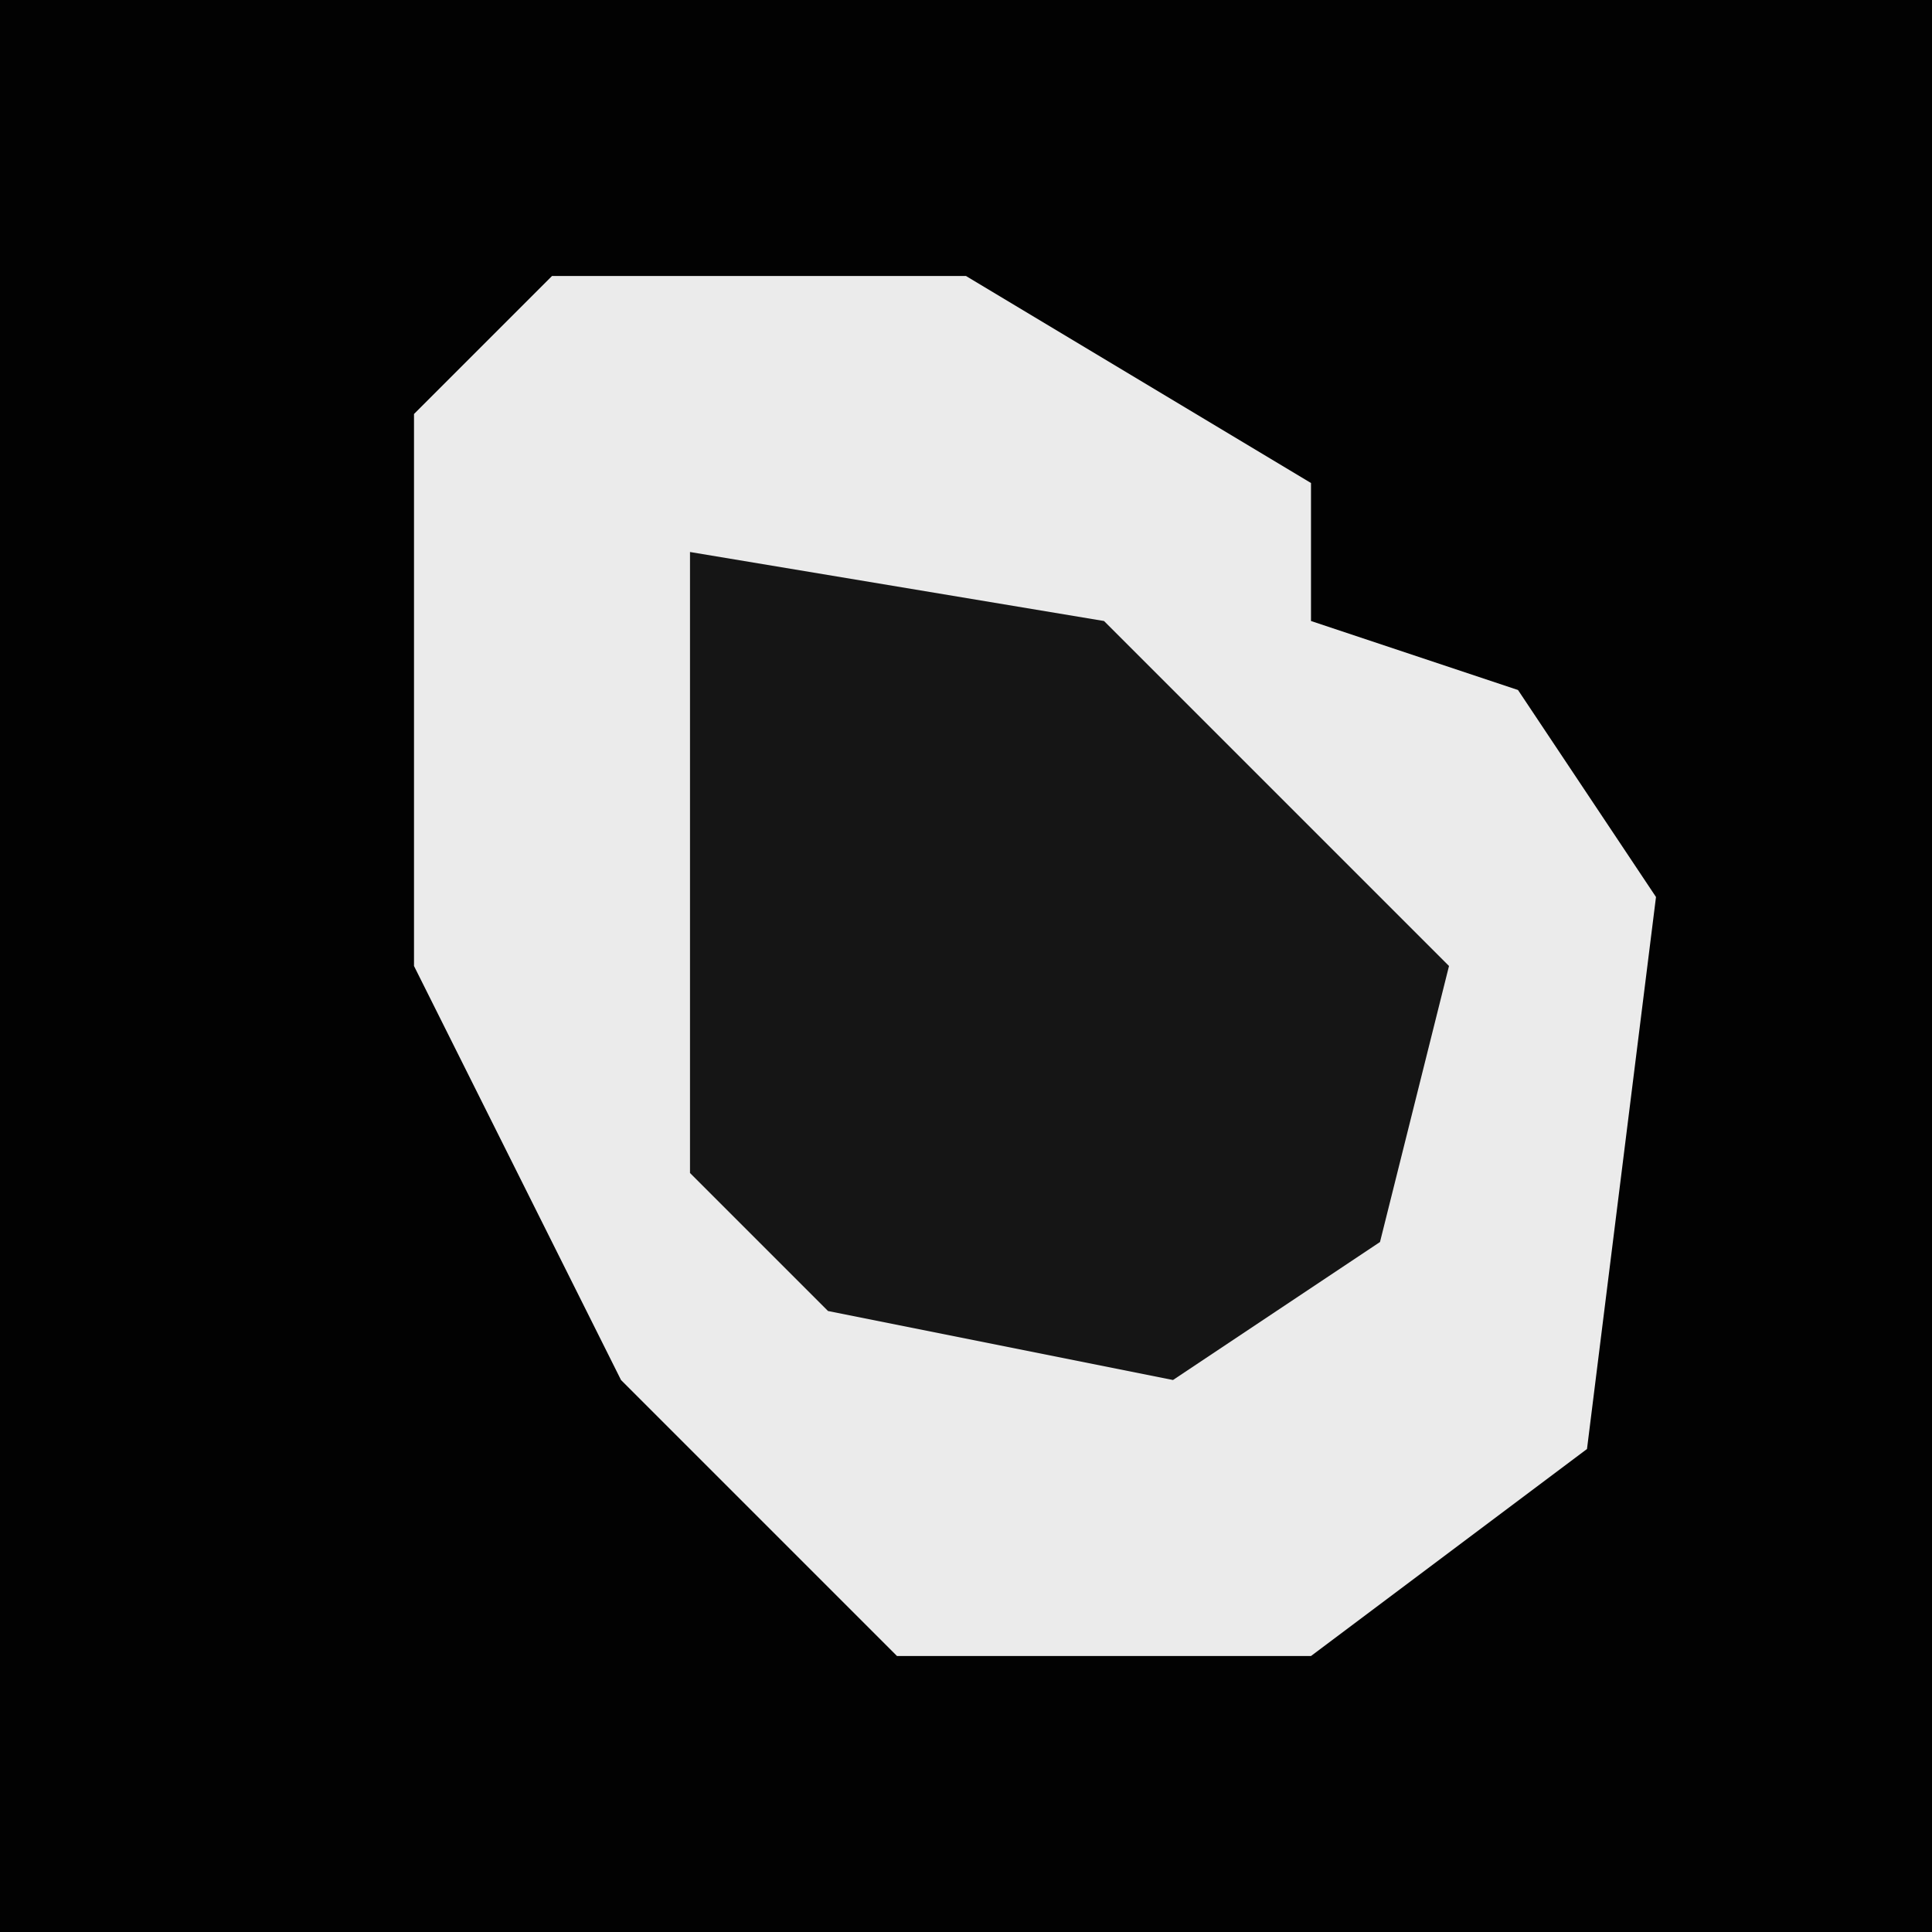 <?xml version="1.0" encoding="UTF-8"?>
<svg version="1.1" xmlns="http://www.w3.org/2000/svg" width="28" height="28">
<path d="M0,0 L28,0 L28,28 L0,28 Z " fill="#020202" transform="translate(0,0)"/>
<path d="M0,0 L6,0 L11,3 L11,5 L14,6 L16,9 L15,17 L11,20 L5,20 L1,16 L-2,10 L-2,2 Z " fill="#EBEBEB" transform="translate(8,4)"/>
<path d="M0,0 L6,1 L11,6 L10,10 L7,12 L2,11 L0,9 Z " fill="#151515" transform="translate(10,8)"/>
</svg>
